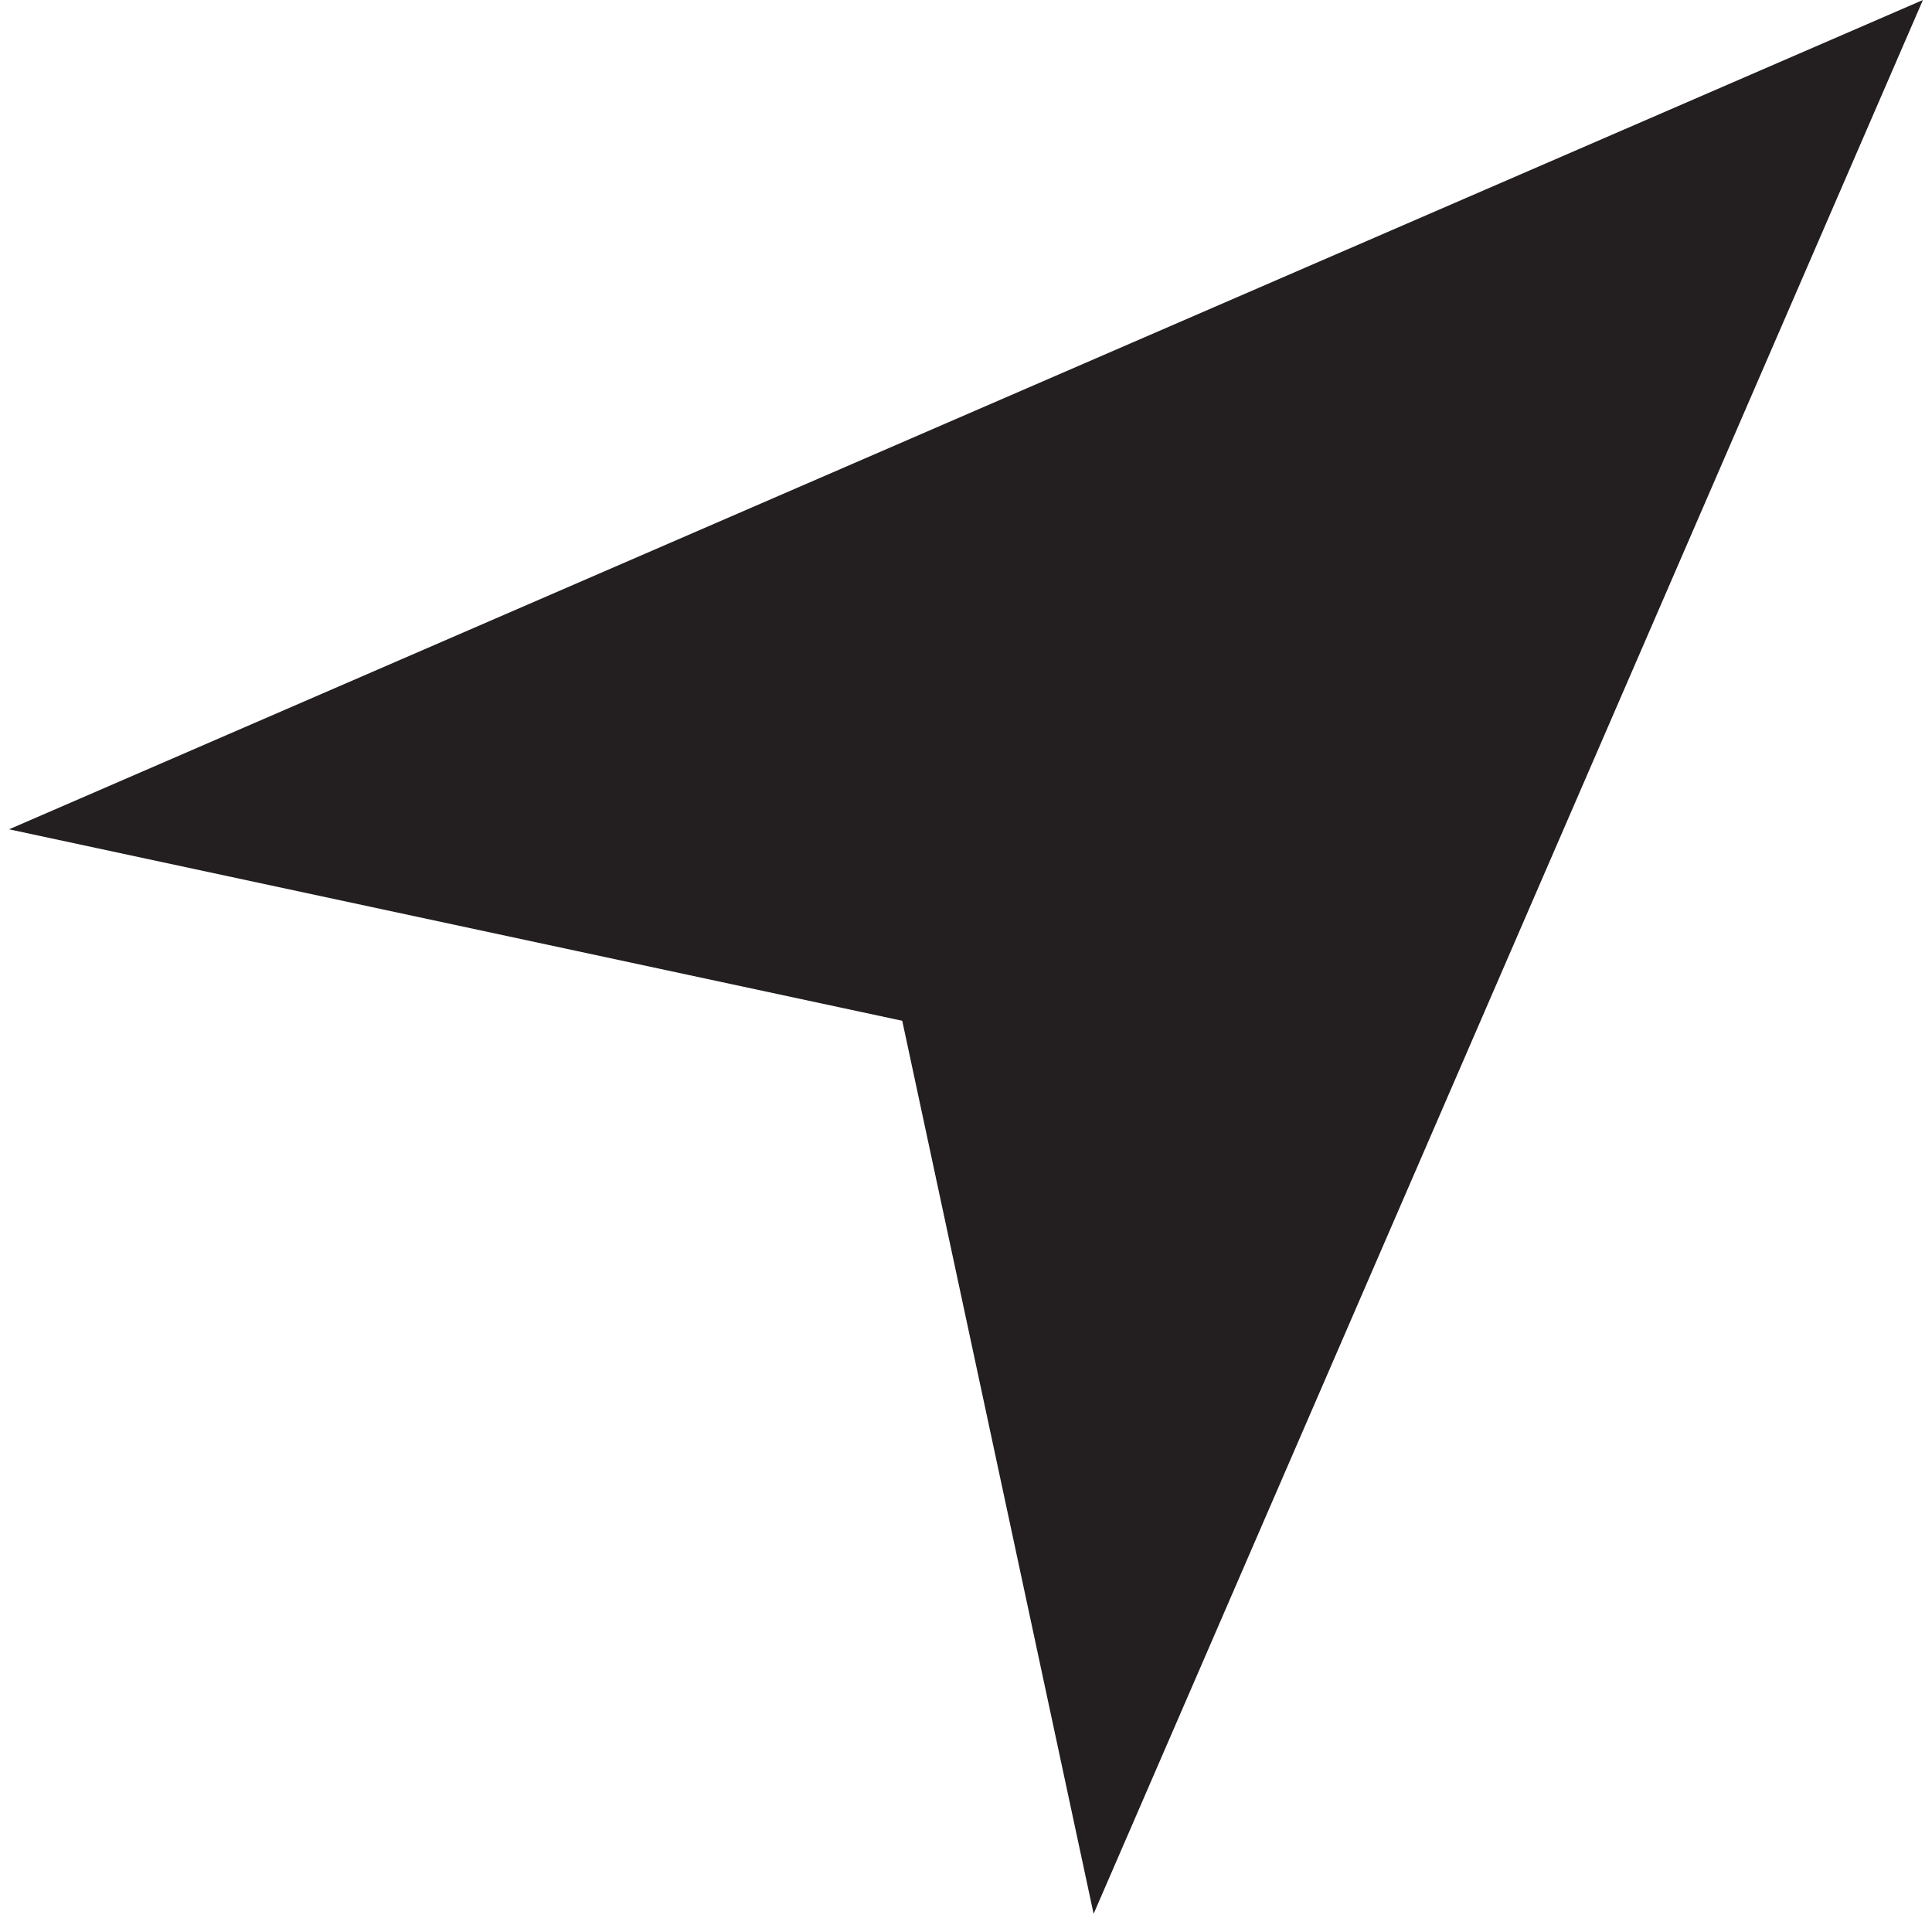 <?xml version="1.0" encoding="iso-8859-1"?>
<!-- Generator: Adobe Illustrator 18.1.1, SVG Export Plug-In . SVG Version: 6.00 Build 0)  -->
<svg version="1.1" xmlns="http://www.w3.org/2000/svg" xmlns:xlink="http://www.w3.org/1999/xlink" x="0px" y="0px"
	 viewBox="0 0 20 20" style="enable-background:new 0 0 20 20;" xml:space="preserve">
<g id="hs-locate">
	<g id="Layer_1_26_">
		<path style="fill:#231F20;" d="M0.094,8.585L19.906,0l-8.585,19.812L9.34,10.567L0.094,8.585z"/>
	</g>
</g>
<g id="Layer_1">
</g>
</svg>
